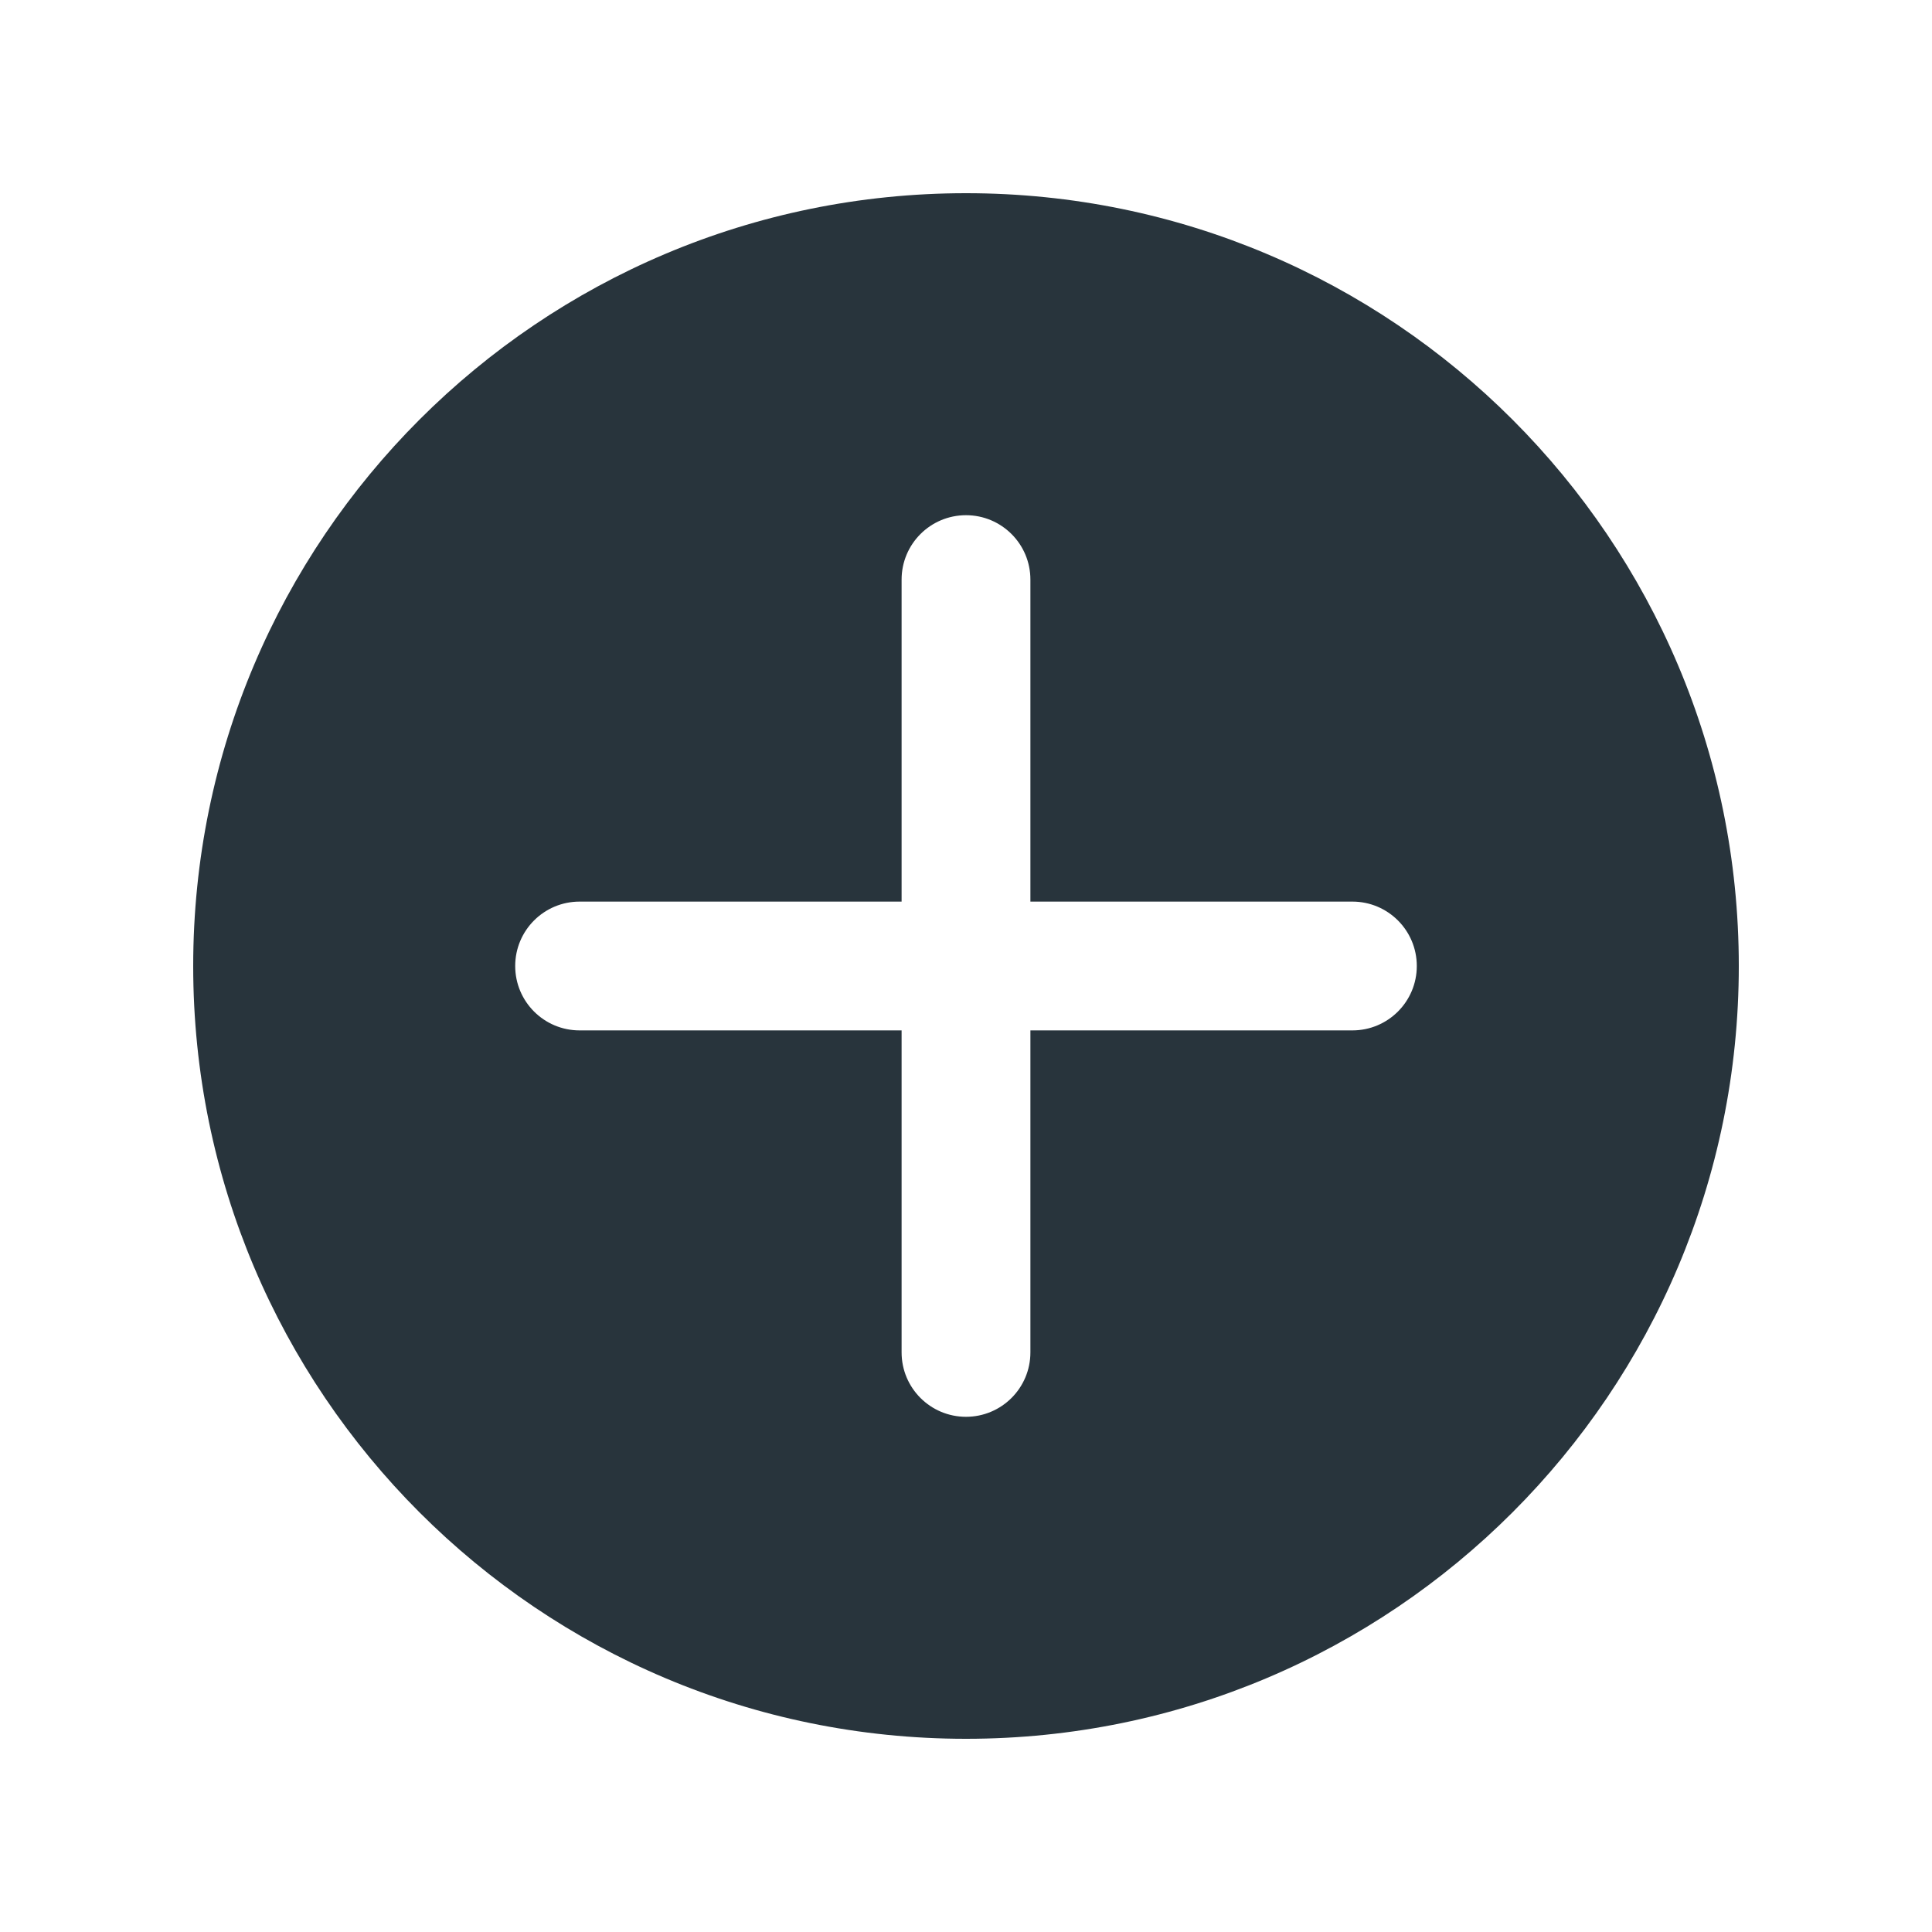 <svg width="30" height="30" viewBox="0 0 30 30" fill="none" xmlns="http://www.w3.org/2000/svg">
<path d="M15 3C8.373 3 3 8.373 3 15C3 21.627 8.373 27 15 27C21.627 27 27 21.627 27 15C27 8.373 21.627 3 15 3ZM21 16H16V21C16 21.553 15.552 22 15 22C14.448 22 14 21.553 14 21V16H9C8.448 16 8 15.553 8 15C8 14.447 8.448 14 9 14H14V9C14 8.447 14.448 8 15 8C15.552 8 16 8.447 16 9V14H21C21.552 14 22 14.447 22 15C22 15.553 21.552 16 21 16Z" fill="#28343C"/>
</svg>
